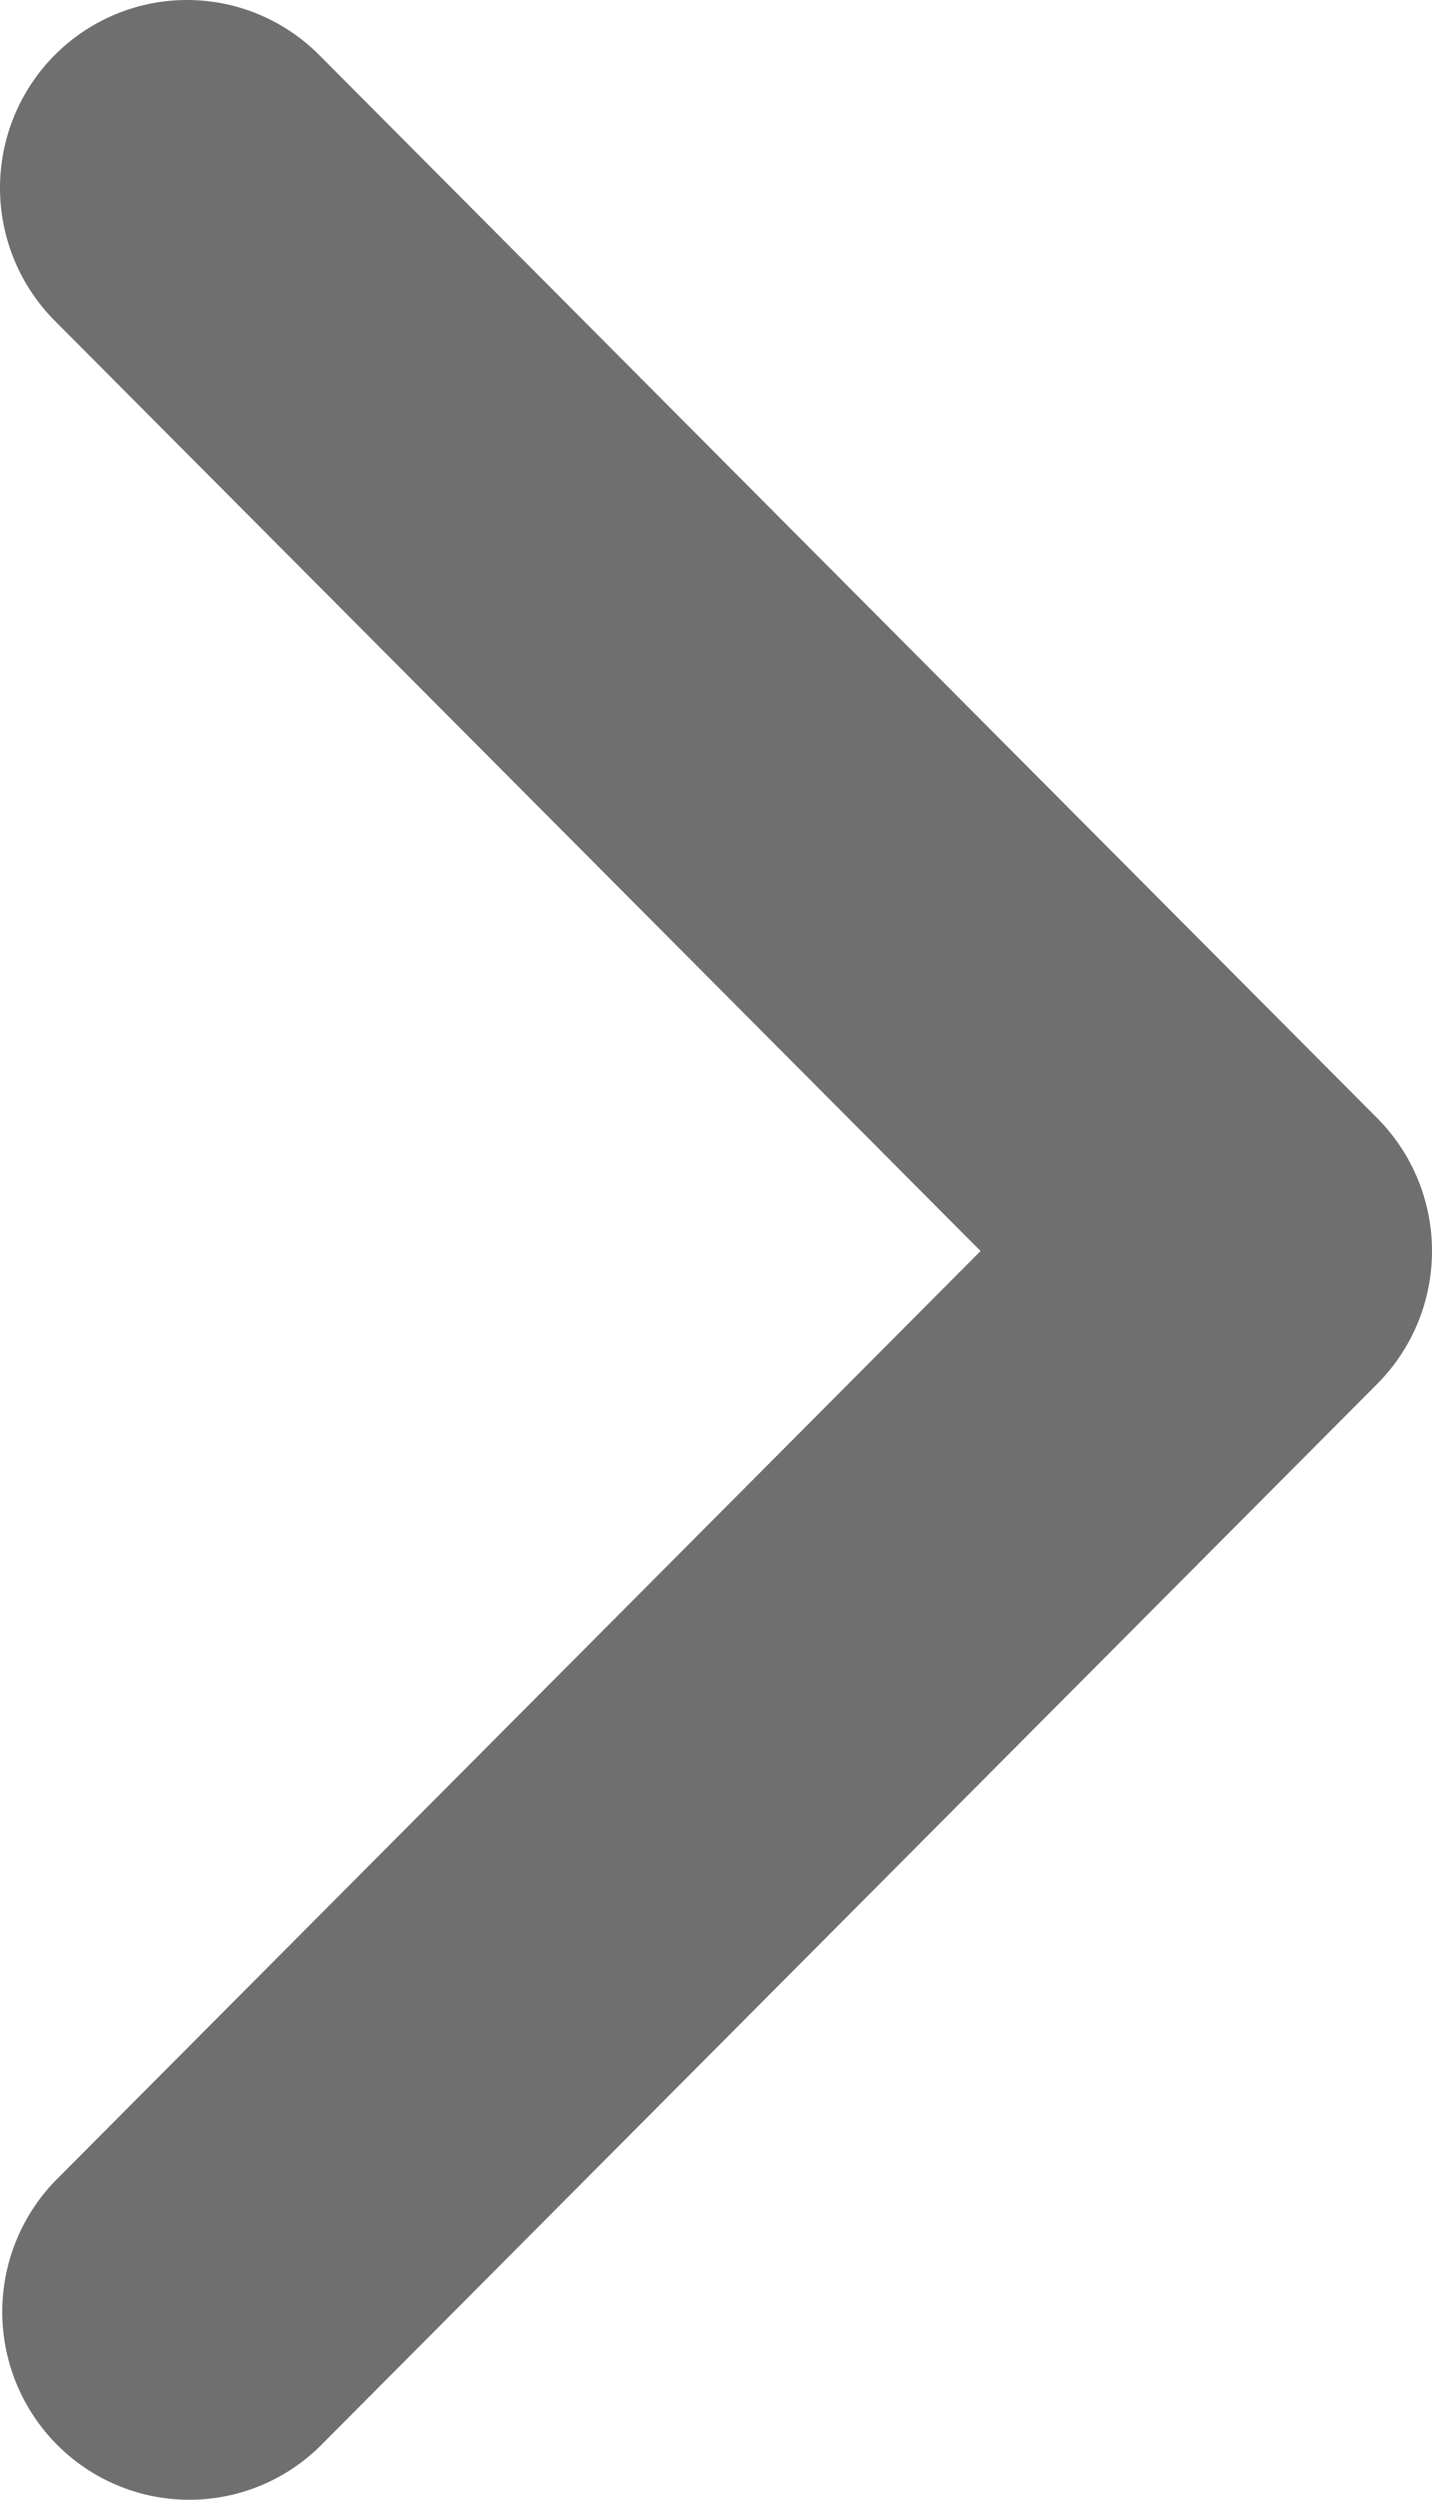 <svg width="165" height="288" viewBox="0 0 165 288" fill="none" xmlns="http://www.w3.org/2000/svg">
<path d="M6.31 6.339C2.27 10.4 1.89675e-07 15.906 2.58139e-07 21.647C3.26602e-07 27.388 2.27 32.895 6.31 36.955L112.983 144.131L6.31 251.307C2.384 255.39 0.212 260.859 0.261 266.536C0.31 272.213 2.577 277.644 6.572 281.658C10.568 285.673 15.973 287.95 21.623 287.999C27.273 288.048 32.717 285.866 36.781 281.922L158.69 159.438C162.73 155.378 165 149.872 165 144.131C165 138.389 162.73 132.883 158.69 128.823L36.781 6.339C32.74 2.28 27.26 -3.2507e-07 21.546 -2.56928e-07C15.831 -1.88785e-07 10.351 2.28 6.31 6.339Z" fill="#6F6F6F"/>
</svg>

